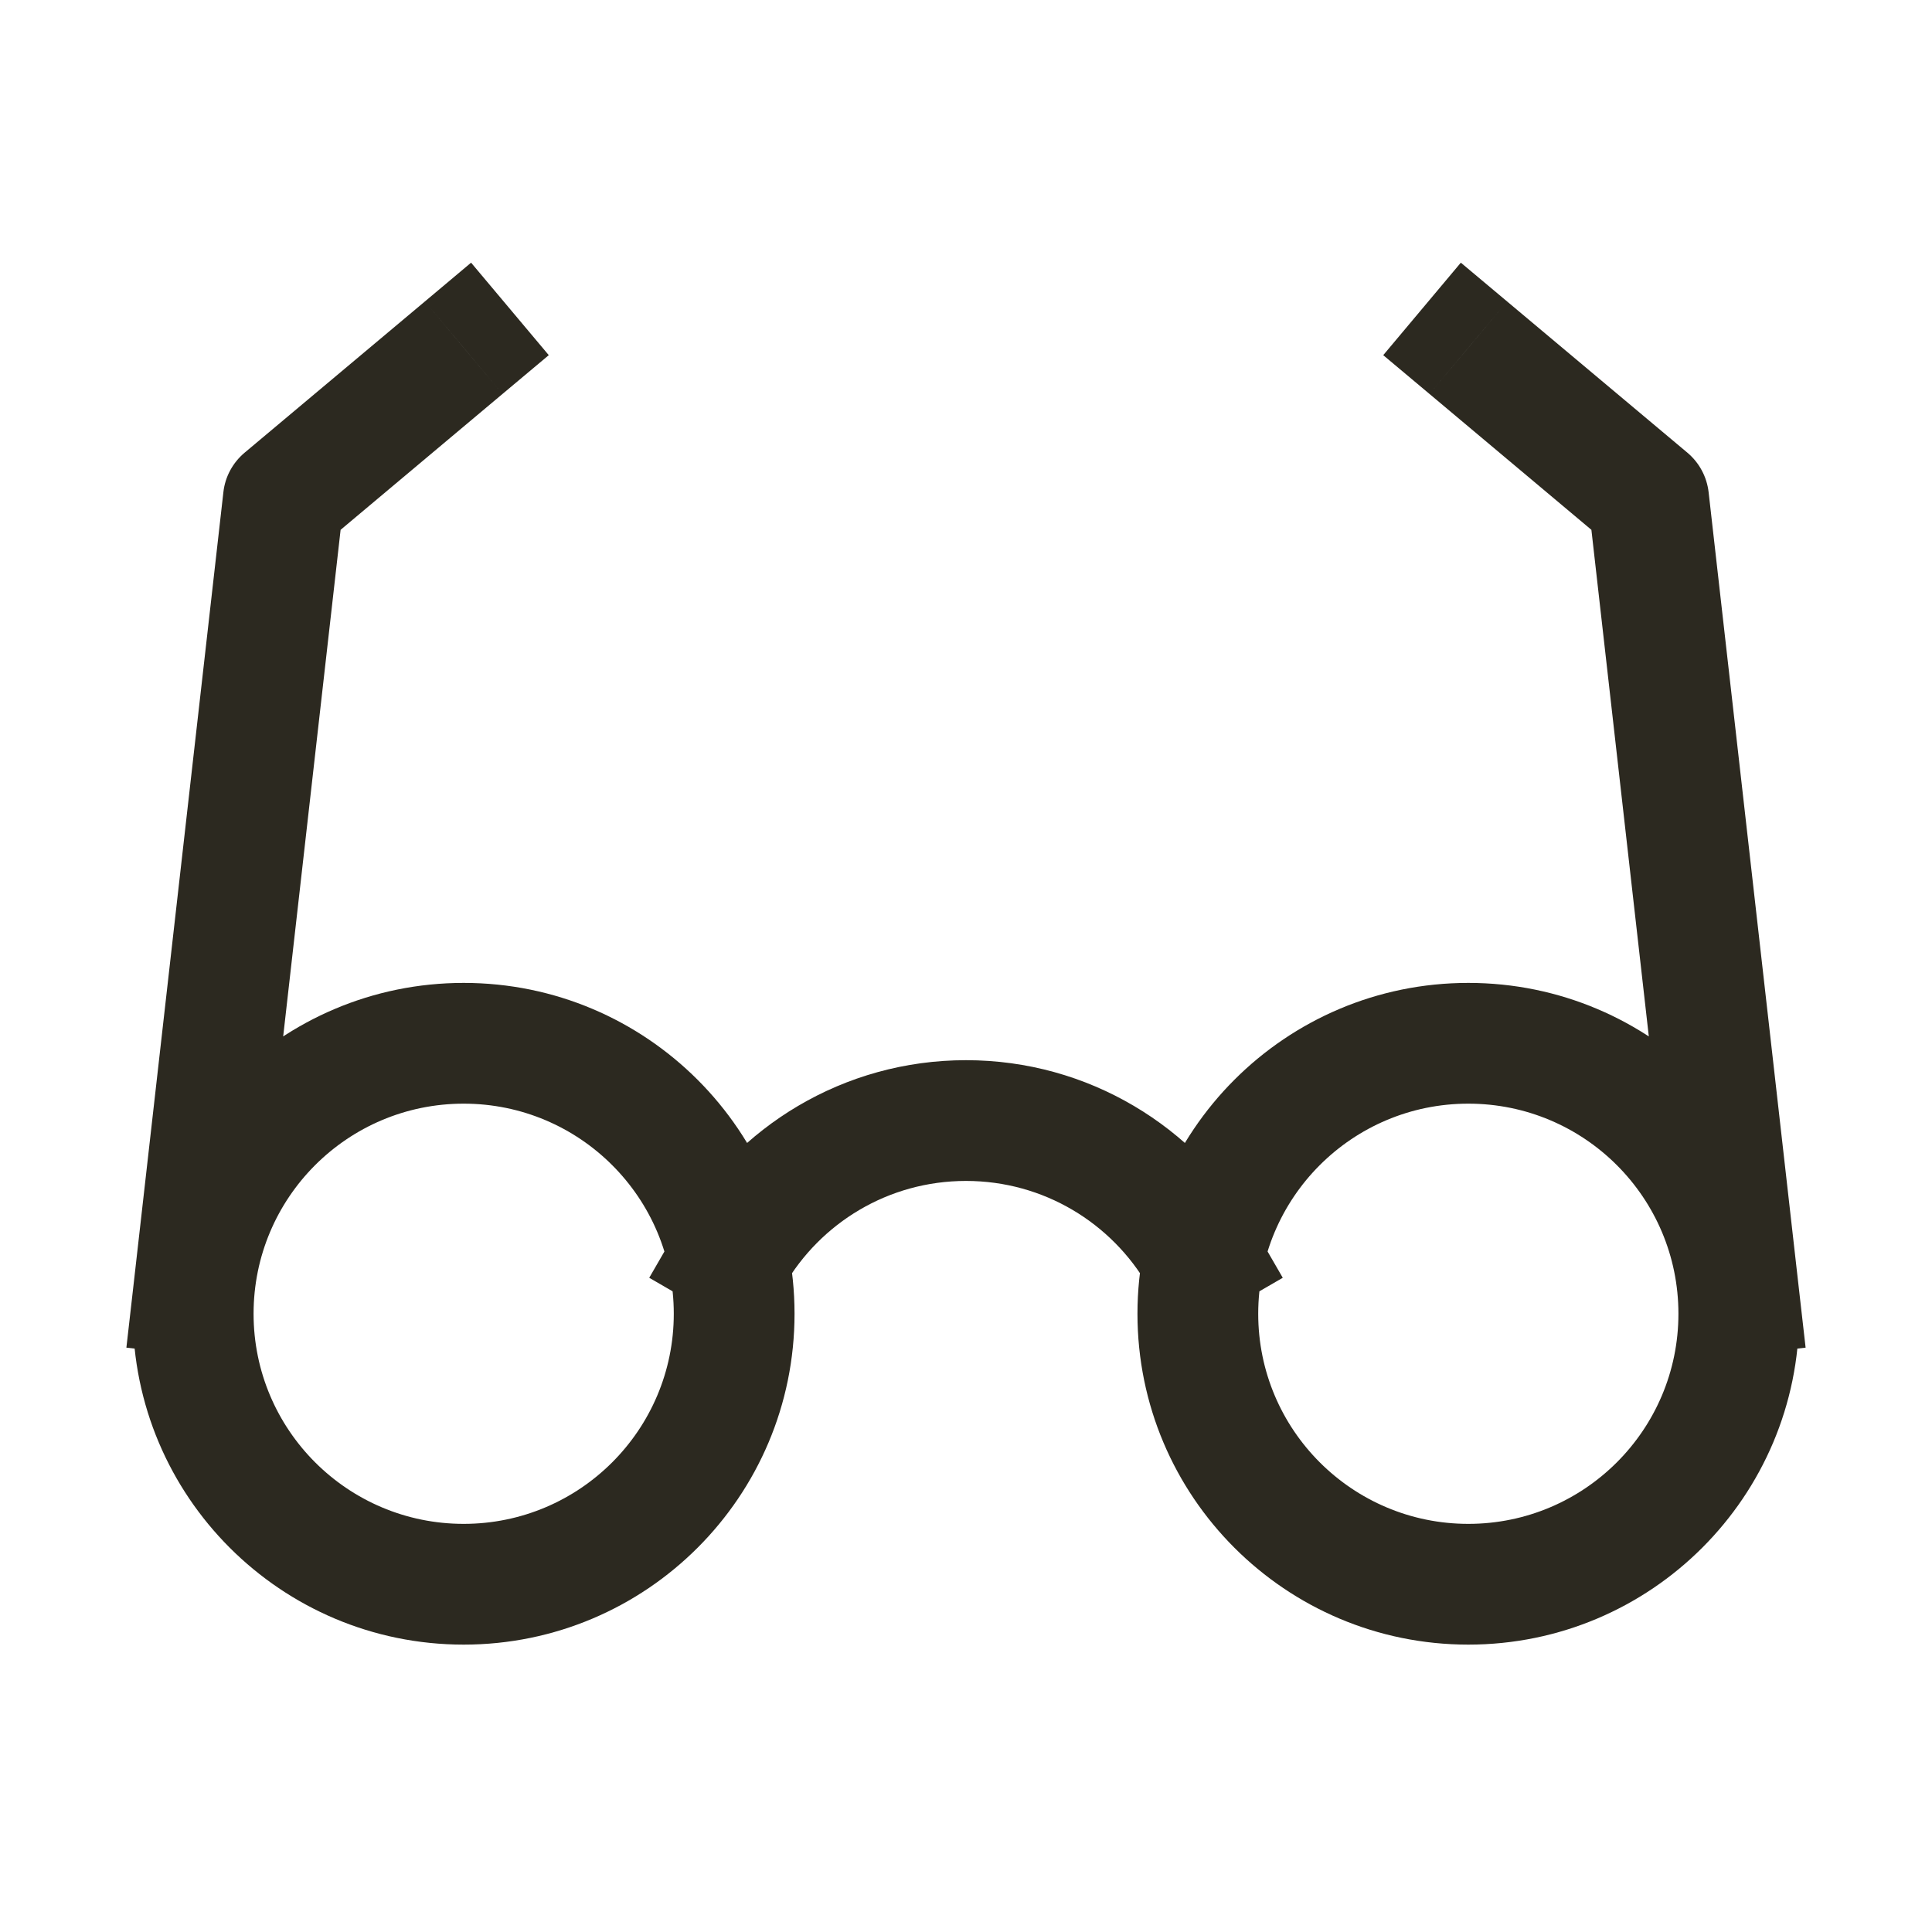 <svg width="24" height="24" viewBox="0 0 24 24" fill="none" xmlns="http://www.w3.org/2000/svg">
<path d="M8.44 15.224L8.065 15.873L9.363 16.625L9.739 15.975L8.44 15.224ZM14.261 15.975L14.637 16.625L15.935 15.873L15.56 15.224L14.261 15.975ZM1.655 15.995L1.57 16.741L3.061 16.91L3.145 16.164L1.655 15.995ZM3.52 6.199L3.038 5.624C2.891 5.748 2.796 5.923 2.775 6.114L3.52 6.199ZM6.242 4.894L6.817 4.412L5.852 3.263L5.278 3.745L6.242 4.894ZM20.855 16.164L20.939 16.91L22.43 16.741L22.345 15.995L20.855 16.164ZM20.48 6.199L21.225 6.114C21.203 5.923 21.109 5.748 20.962 5.624L20.48 6.199ZM18.722 3.745L18.147 3.263L17.183 4.412L17.758 4.894L18.722 3.745ZM9.12 16.32H8.37C8.37 17.761 7.201 18.93 5.76 18.93V19.68V20.43C8.03 20.43 9.87 18.59 9.87 16.32H9.12ZM5.76 19.68V18.93C4.318 18.93 3.15 17.761 3.15 16.32H2.4H1.65C1.65 18.59 3.49 20.43 5.76 20.43V19.68ZM2.4 16.32H3.15C3.15 14.878 4.318 13.71 5.76 13.71V12.96V12.21C3.49 12.21 1.65 14.05 1.65 16.32H2.4ZM5.76 12.96V13.71C7.201 13.71 8.37 14.878 8.37 16.32H9.12H9.87C9.87 14.05 8.03 12.21 5.76 12.21V12.96ZM9.089 15.6L9.739 15.975C10.191 15.193 11.035 14.67 12 14.67V13.92V13.17C10.478 13.17 9.15 13.998 8.44 15.224L9.089 15.6ZM12 13.92V14.67C12.965 14.67 13.809 15.193 14.261 15.975L14.91 15.6L15.56 15.224C14.85 13.998 13.522 13.17 12 13.17V13.92ZM21.6 16.32H20.85C20.85 17.761 19.681 18.93 18.24 18.93V19.68V20.43C20.51 20.43 22.35 18.59 22.35 16.32H21.6ZM18.24 19.68V18.93C16.798 18.93 15.63 17.761 15.63 16.32H14.88H14.13C14.13 18.59 15.97 20.43 18.24 20.43V19.68ZM14.88 16.32H15.63C15.63 14.878 16.798 13.71 18.24 13.71V12.96V12.21C15.97 12.21 14.13 14.05 14.13 16.32H14.88ZM18.24 12.96V13.71C19.681 13.71 20.85 14.878 20.85 16.32H21.6H22.35C22.35 14.05 20.51 12.21 18.24 12.21V12.96ZM2.4 16.08L3.145 16.164L4.265 6.283L3.52 6.199L2.775 6.114L1.655 15.995L2.4 16.08ZM3.52 6.199L4.002 6.774L6.242 4.894L5.76 4.32L5.278 3.745L3.038 5.624L3.52 6.199ZM21.6 16.08L22.345 15.995L21.225 6.114L20.48 6.199L19.735 6.283L20.855 16.164L21.6 16.08ZM20.48 6.199L20.962 5.624L18.722 3.745L18.24 4.32L17.758 4.894L19.998 6.774L20.48 6.199Z" fill="#2C2920"/>
</svg>
